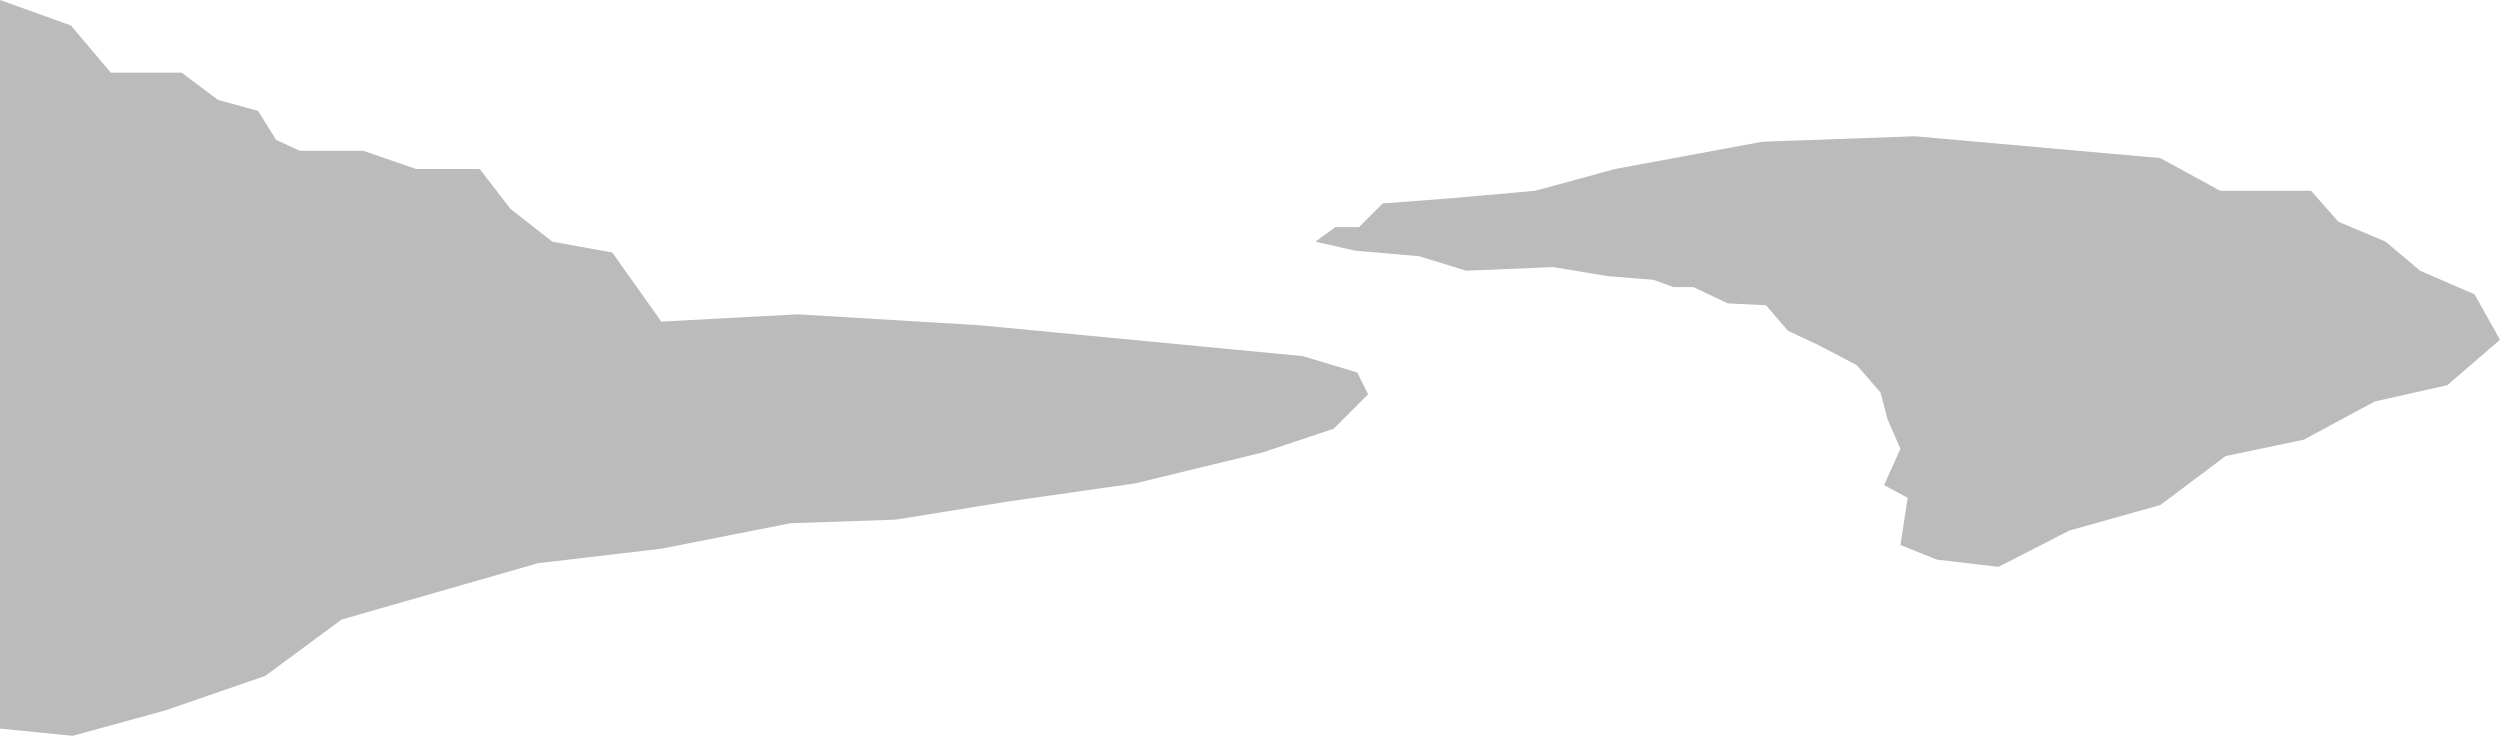 <svg xmlns="http://www.w3.org/2000/svg" width="1376" height="405" fill="none">
  <g id="-z15" fill="#BBB">
    <path id="L" d="m0 0 39 14 22 26h39l20 15 22 6 10 16 13 6h35l29 10h35l17 22 23 18 33 6 27 38 75-4 100 6 178 17 30 9 6 12-19 19-39 13-70 17-70 10-62 10-58 2-71 14-68 8-108 31-42 31-55 19-51 14-40-4V0Z"/>
    <path id="R" d="m746 138-22-5 11-8h13l13-13 39-3 45-4 44-12 81-15 84-3 135 12 33 18h50l15 17 26 11 19 16 30 13 14 25-29 25-40 9-39 21-43 9-36 27-50 14-39 20-34-4-20-8 4-26-13-7 9-20-7-16-4-15-13-15-21-11-17-8-12-14-21-1-19-9h-11l-11-4-25-2-30-5-48 2-26-8-35-3Z"/>
  </g>
</svg>
